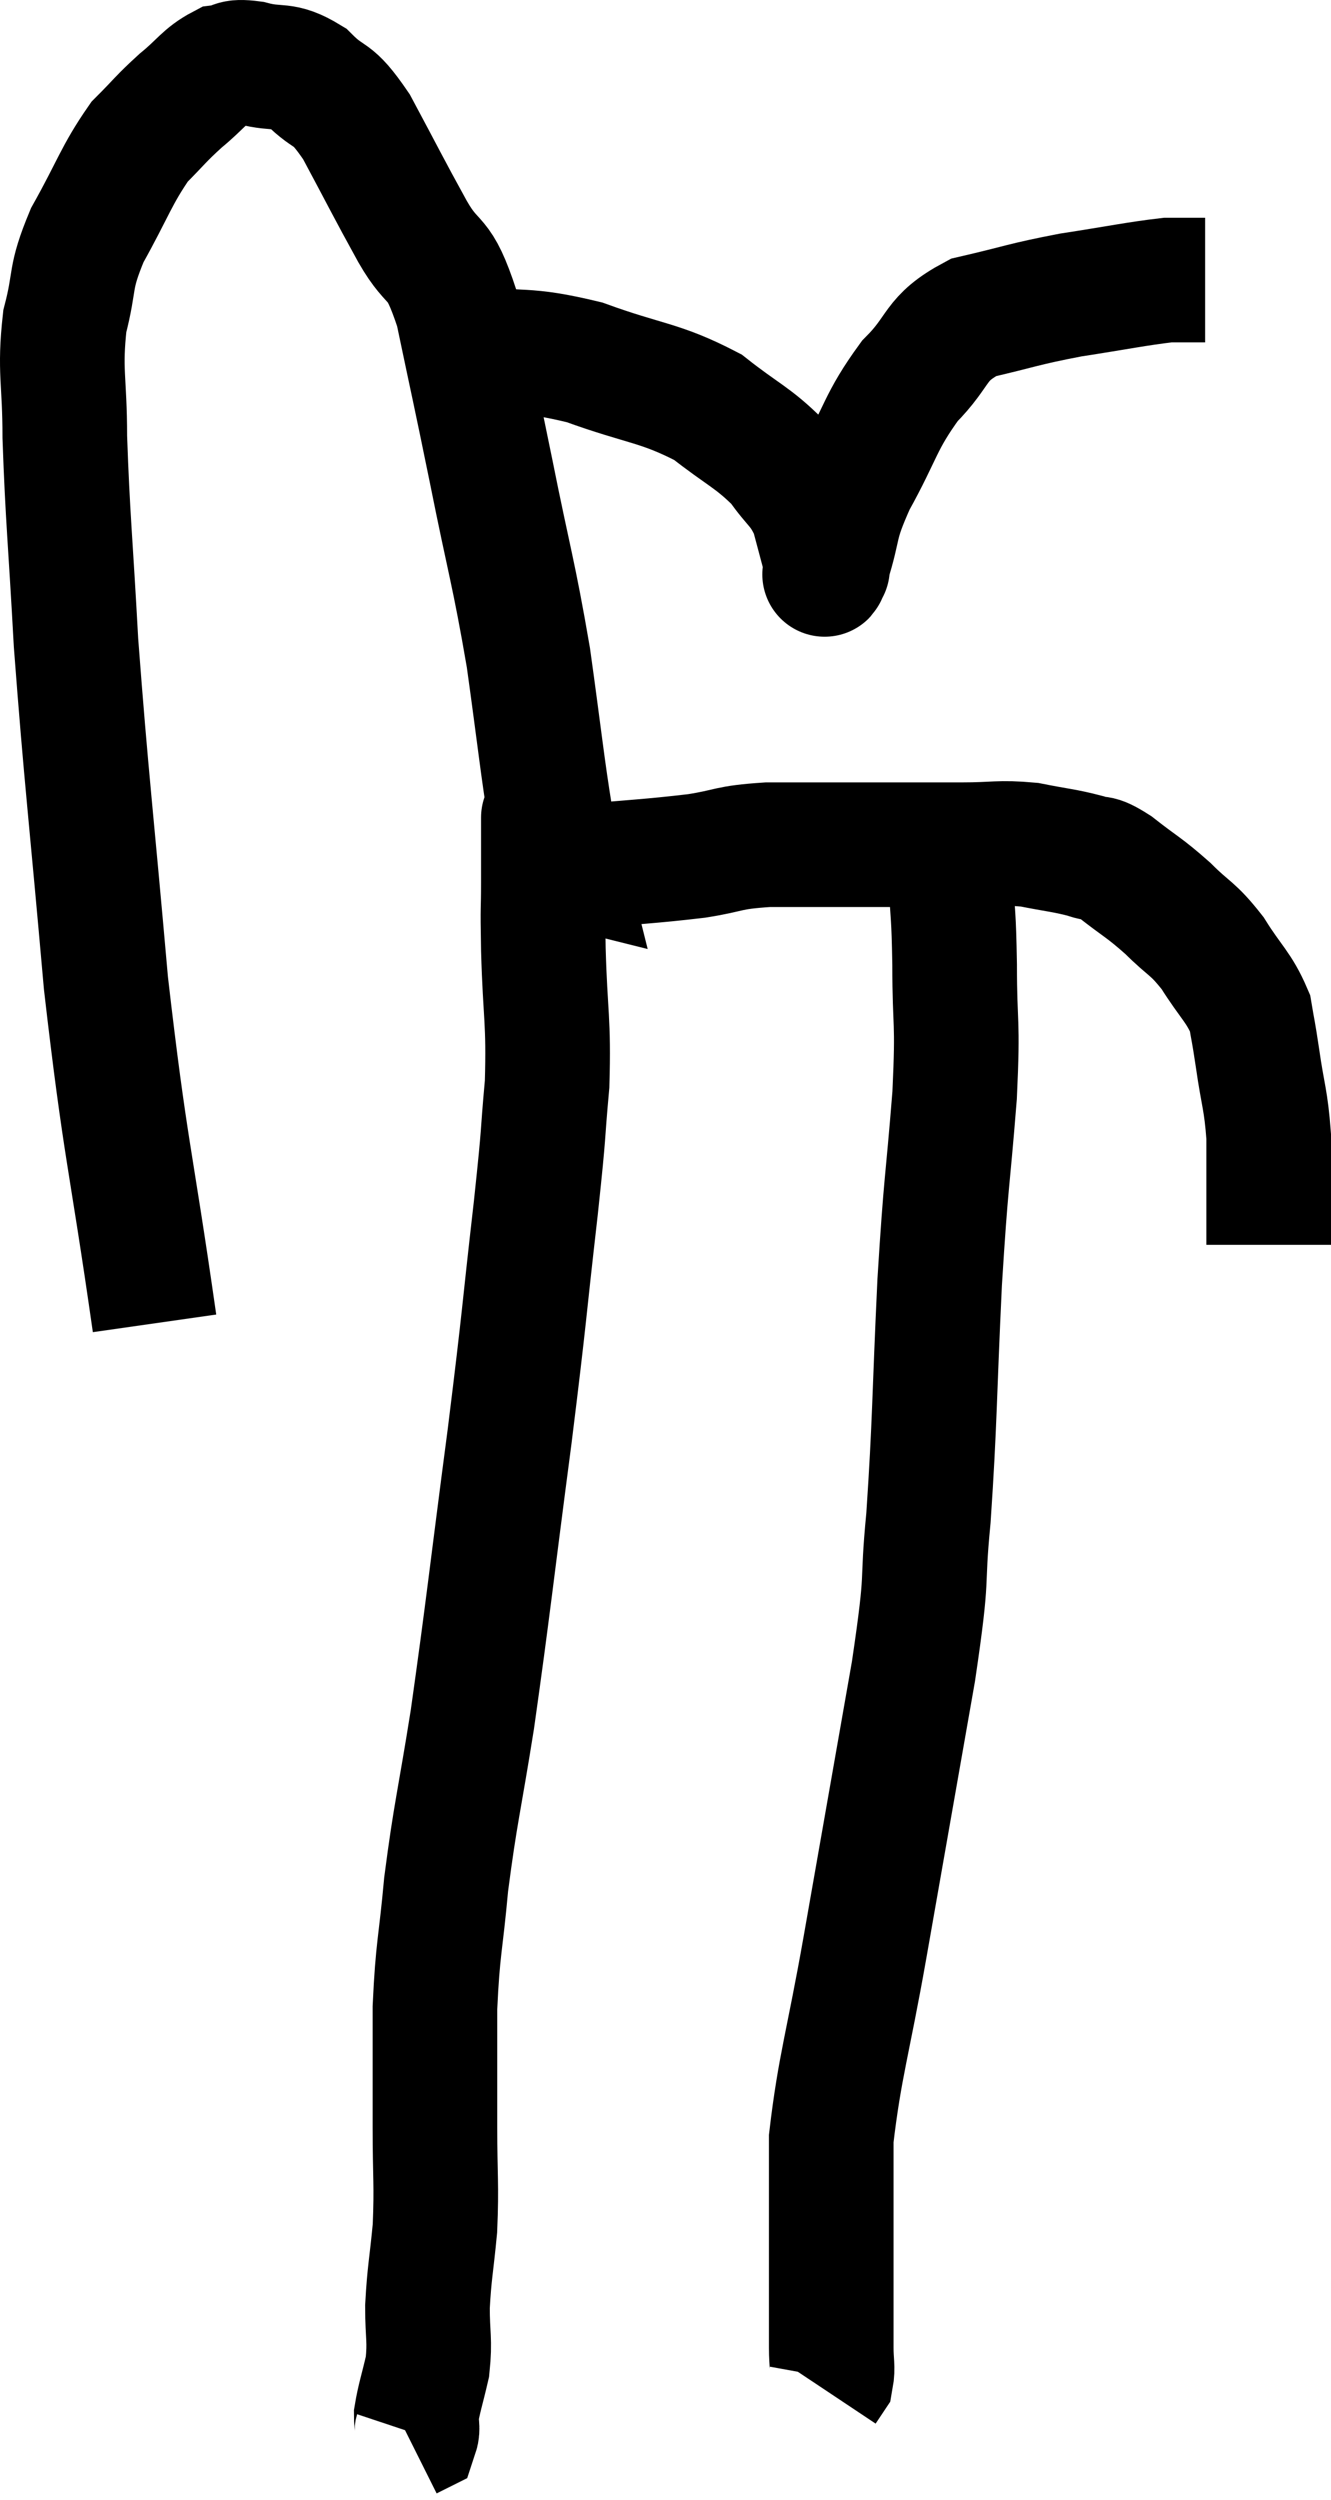 <svg xmlns="http://www.w3.org/2000/svg" viewBox="6.58 7.626 21.36 40.114" width="21.36" height="40.114"><path d="M 9.06 28.86 C 8.67 26.13, 8.595 26.13, 8.28 23.4 C 8.04 20.67, 7.965 20.13, 7.8 17.94 C 7.71 16.29, 7.665 15.93, 7.62 14.64 C 7.62 13.71, 7.53 13.59, 7.62 12.78 C 7.8 12.09, 7.68 12.12, 7.98 11.4 C 8.4 10.65, 8.445 10.44, 8.82 9.9 C 9.15 9.57, 9.15 9.54, 9.48 9.24 C 9.81 8.97, 9.855 8.85, 10.14 8.7 C 10.38 8.67, 10.275 8.595, 10.62 8.64 C 11.07 8.76, 11.1 8.625, 11.52 8.88 C 11.91 9.27, 11.88 9.045, 12.3 9.66 C 12.75 10.5, 12.795 10.605, 13.2 11.34 C 13.56 11.97, 13.605 11.64, 13.92 12.6 C 14.19 13.89, 14.175 13.785, 14.46 15.18 C 14.76 16.68, 14.82 16.785, 15.06 18.18 C 15.24 19.47, 15.285 19.935, 15.42 20.76 C 15.51 21.12, 15.555 21.3, 15.6 21.48 C 15.6 21.48, 15.6 21.48, 15.6 21.48 C 15.6 21.48, 15.6 21.48, 15.6 21.48 C 15.6 21.48, 15.54 21.465, 15.6 21.48 C 15.72 21.51, 15.3 21.57, 15.84 21.54 C 16.8 21.45, 16.995 21.45, 17.76 21.36 C 18.33 21.27, 18.225 21.225, 18.9 21.18 C 19.68 21.18, 19.68 21.18, 20.46 21.18 C 21.24 21.18, 21.36 21.18, 22.02 21.18 C 22.56 21.18, 22.605 21.135, 23.1 21.18 C 23.55 21.27, 23.655 21.27, 24 21.36 C 24.24 21.45, 24.15 21.33, 24.48 21.54 C 24.9 21.87, 24.93 21.855, 25.32 22.2 C 25.68 22.56, 25.71 22.5, 26.04 22.92 C 26.34 23.4, 26.46 23.46, 26.64 23.88 C 26.7 24.24, 26.685 24.105, 26.76 24.6 C 26.85 25.23, 26.895 25.26, 26.94 25.86 C 26.94 26.43, 26.94 26.595, 26.94 27 C 26.94 27.24, 26.94 27.33, 26.94 27.48 L 26.94 27.6" fill="none" stroke="black" stroke-width="2"></path><path d="M 13.98 13.2 C 14.97 13.32, 14.97 13.2, 15.96 13.44 C 16.95 13.8, 17.16 13.755, 17.94 14.16 C 18.51 14.61, 18.66 14.64, 19.08 15.06 C 19.35 15.45, 19.425 15.42, 19.62 15.84 C 19.74 16.29, 19.8 16.515, 19.86 16.74 C 19.86 16.74, 19.86 16.74, 19.86 16.74 C 19.86 16.74, 19.86 16.755, 19.86 16.74 C 19.86 16.71, 19.755 17.025, 19.86 16.68 C 20.07 16.02, 19.95 16.095, 20.28 15.36 C 20.73 14.55, 20.7 14.4, 21.18 13.74 C 21.69 13.23, 21.555 13.065, 22.2 12.72 C 22.98 12.54, 22.98 12.51, 23.76 12.36 C 24.54 12.24, 24.81 12.18, 25.32 12.12 C 25.56 12.12, 25.65 12.12, 25.8 12.12 L 25.92 12.12" fill="none" stroke="black" stroke-width="2"></path><path d="M 15.3 20.76 C 15.3 20.82, 15.3 20.625, 15.3 20.88 C 15.3 21.33, 15.3 21.285, 15.3 21.78 C 15.3 22.32, 15.285 22.05, 15.3 22.86 C 15.33 23.94, 15.39 23.985, 15.36 25.02 C 15.27 26.01, 15.33 25.59, 15.18 27 C 14.97 28.83, 15.015 28.605, 14.76 30.66 C 14.46 32.94, 14.415 33.42, 14.16 35.22 C 13.95 36.54, 13.89 36.705, 13.74 37.86 C 13.65 38.85, 13.605 38.865, 13.56 39.84 C 13.56 40.8, 13.56 40.875, 13.56 41.76 C 13.56 42.57, 13.59 42.66, 13.56 43.38 C 13.5 44.01, 13.47 44.085, 13.44 44.64 C 13.44 45.12, 13.485 45.165, 13.44 45.6 C 13.35 45.99, 13.305 46.11, 13.26 46.38 C 13.26 46.53, 13.29 46.59, 13.26 46.68 L 13.14 46.74" fill="none" stroke="black" stroke-width="2"></path><path d="M 21.72 21.12 C 21.78 21.42, 21.795 21.225, 21.84 21.72 C 21.87 22.41, 21.885 22.23, 21.9 23.1 C 21.9 24.15, 21.96 23.925, 21.9 25.2 C 21.78 26.7, 21.765 26.505, 21.66 28.2 C 21.57 30.09, 21.585 30.42, 21.48 31.98 C 21.36 33.21, 21.495 32.715, 21.24 34.44 C 20.85 36.66, 20.79 37.005, 20.46 38.88 C 20.19 40.41, 20.055 40.785, 19.92 41.94 C 19.92 42.72, 19.92 43.005, 19.92 43.5 C 19.92 43.71, 19.92 43.77, 19.92 43.92 C 19.92 44.01, 19.92 43.905, 19.92 44.1 C 19.92 44.4, 19.92 44.55, 19.92 44.7 C 19.92 44.7, 19.92 44.655, 19.92 44.7 C 19.92 44.79, 19.92 44.73, 19.92 44.88 C 19.92 45.09, 19.92 45.075, 19.92 45.3 C 19.92 45.54, 19.95 45.615, 19.92 45.78 L 19.8 45.96" fill="none" stroke="black" stroke-width="2"></path></svg>